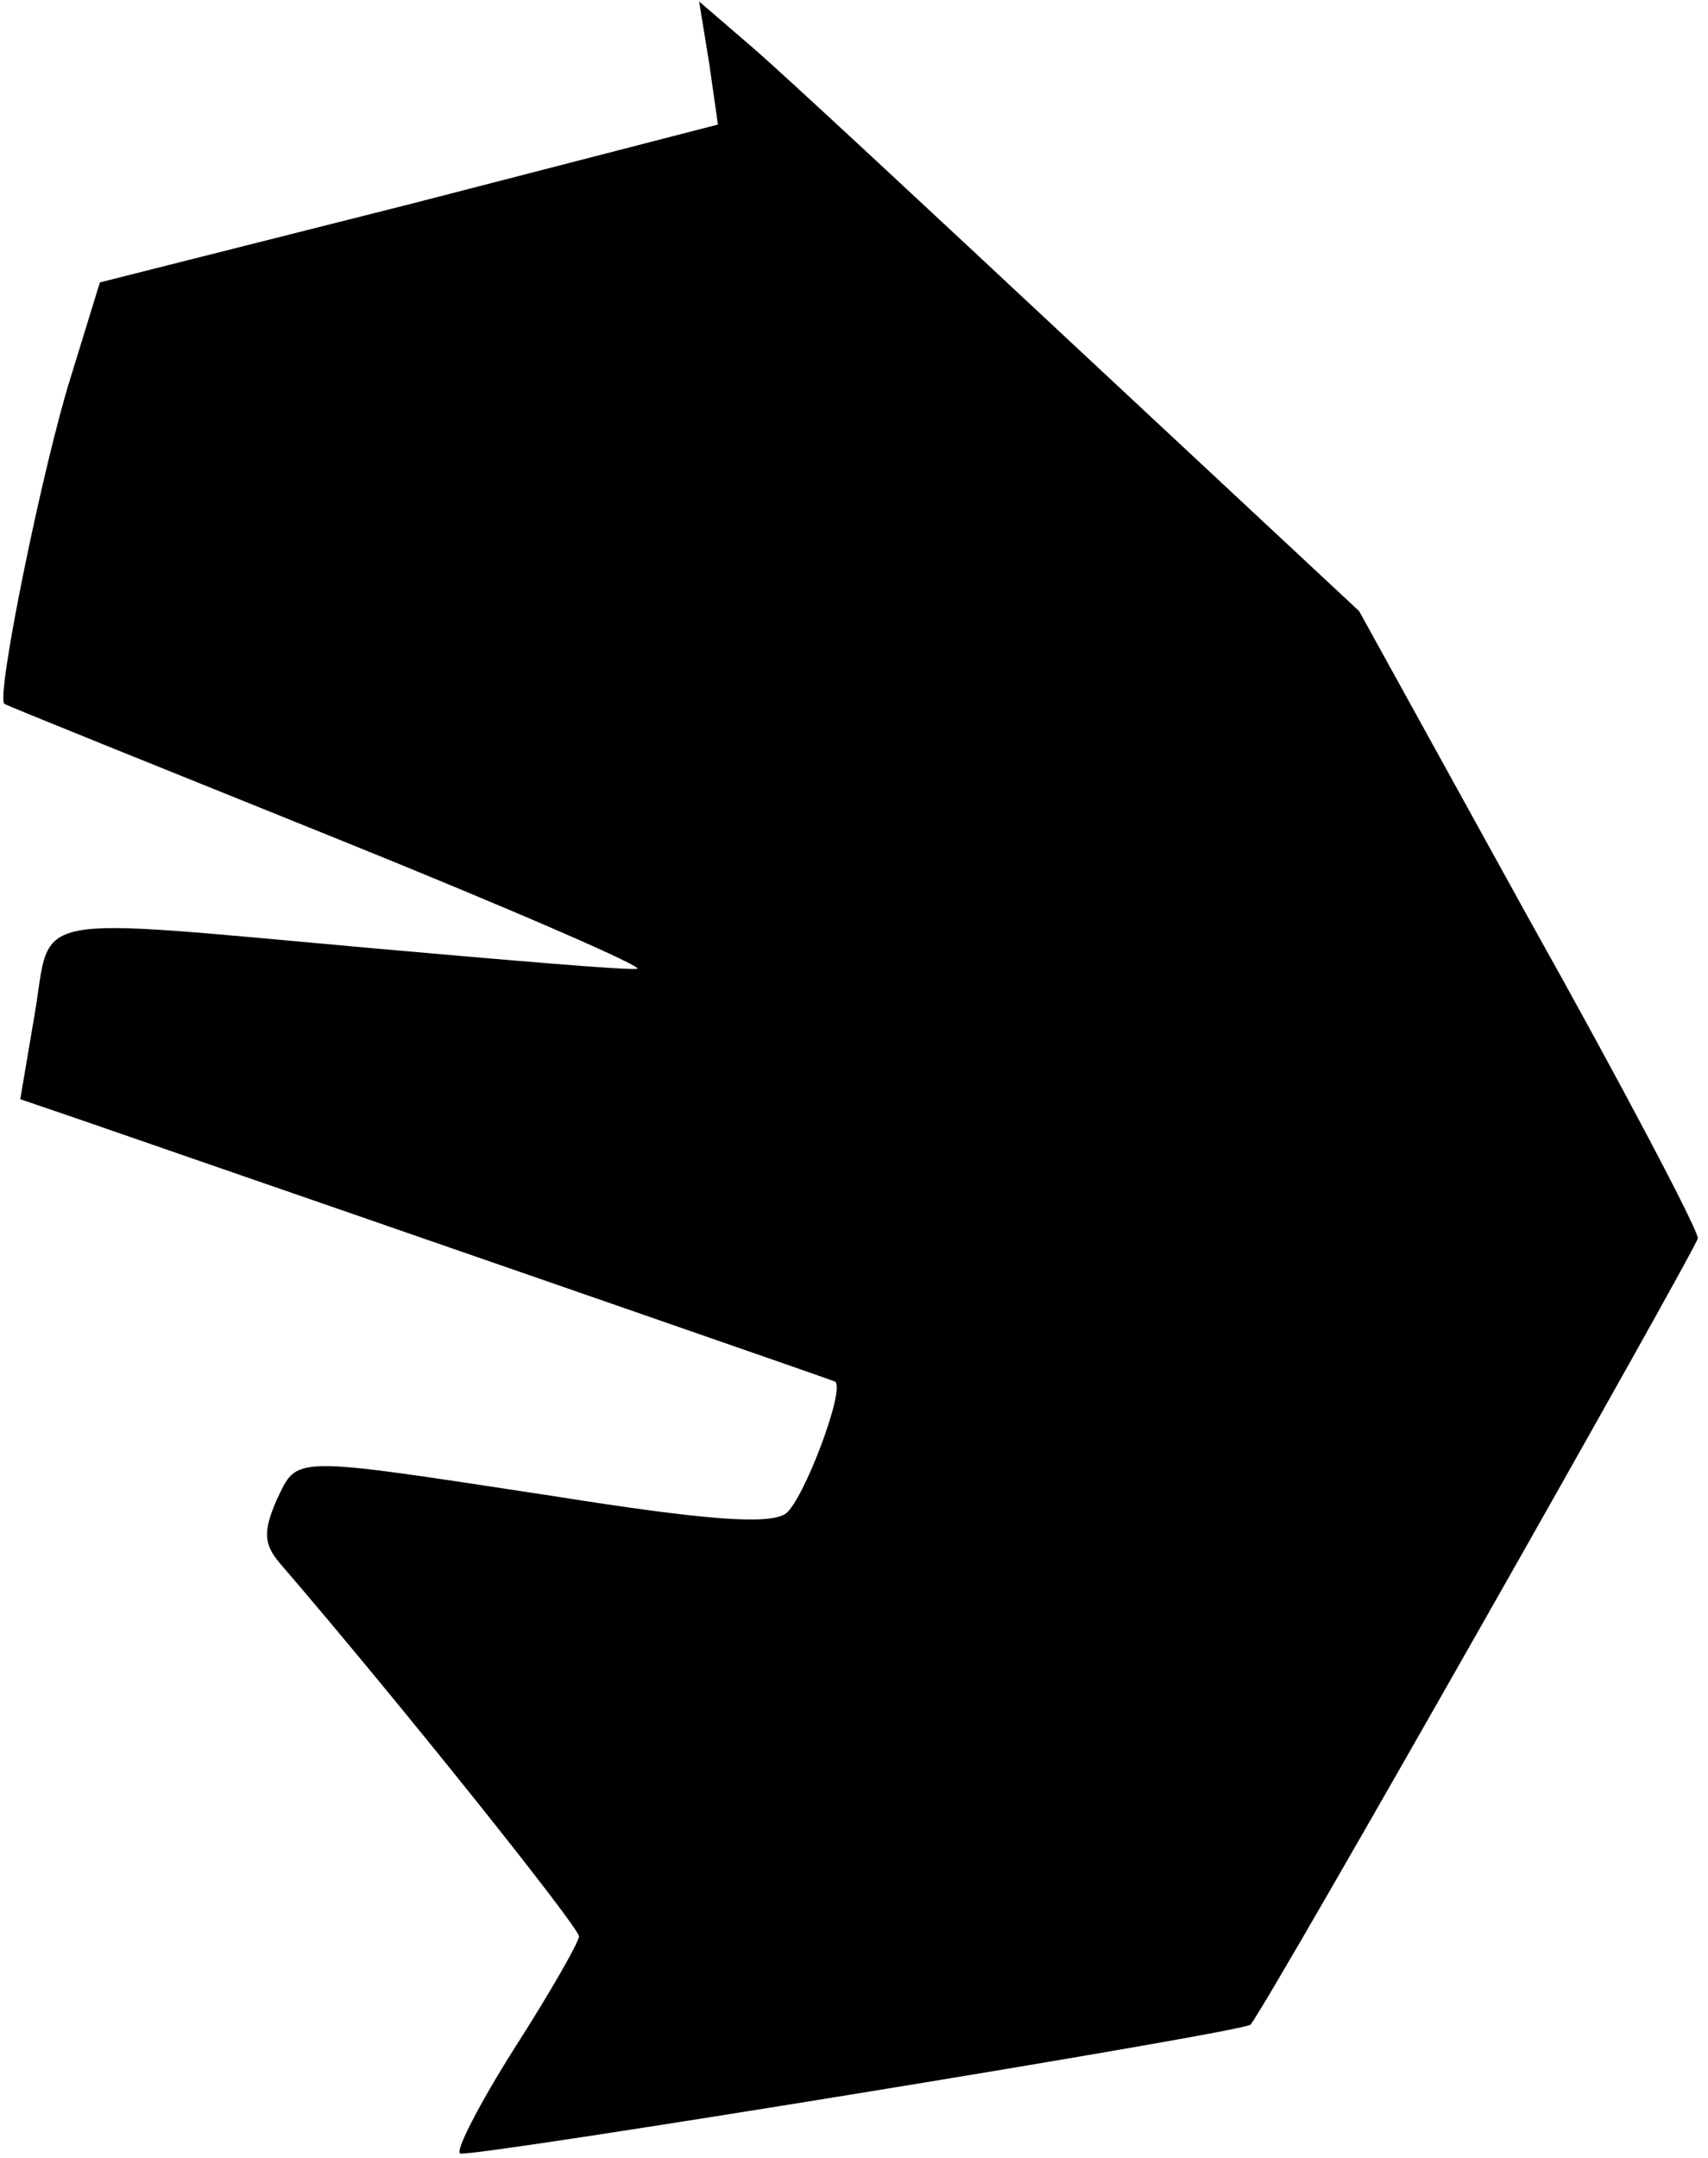 <?xml version="1.0" standalone="no"?>
<!DOCTYPE svg PUBLIC "-//W3C//DTD SVG 20010904//EN"
 "http://www.w3.org/TR/2001/REC-SVG-20010904/DTD/svg10.dtd">
<svg version="1.0" xmlns="http://www.w3.org/2000/svg"
 width="118pt" height="149pt" viewBox="0 0 118 149"
 preserveAspectRatio="xMidYMid meet">
<g transform="translate(0,149) scale(0.1,-0.1)"
fill="#000000" stroke="none">
<path fill="#000000" stroke="none" d="M490 1446 l6 -42 -213 -55 -214 -54
-20 -65 c-19 -60 -52 -221 -46 -226 1 -1 103 -42 227 -92 124 -50 218 -91 210
-91 -8 -1 -89 6 -180 14 -246 22 -224 26 -236 -45 l-10 -59 41 -14 c275 -95
520 -180 522 -181 7 -6 -22 -82 -34 -91 -11 -8 -54 -5 -161 12 -184 28 -176
28 -191 -3 -9 -21 -9 -30 2 -43 86 -100 207 -252 207 -258 0 -4 -20 -39 -45
-78 -24 -38 -41 -71 -37 -72 8 -3 543 84 546 89 16 21 308 536 309 543 0 6
-52 105 -117 221 l-117 212 -192 179 c-106 99 -208 194 -228 211 l-36 31 7
-43z"/>
</g>
</svg>
